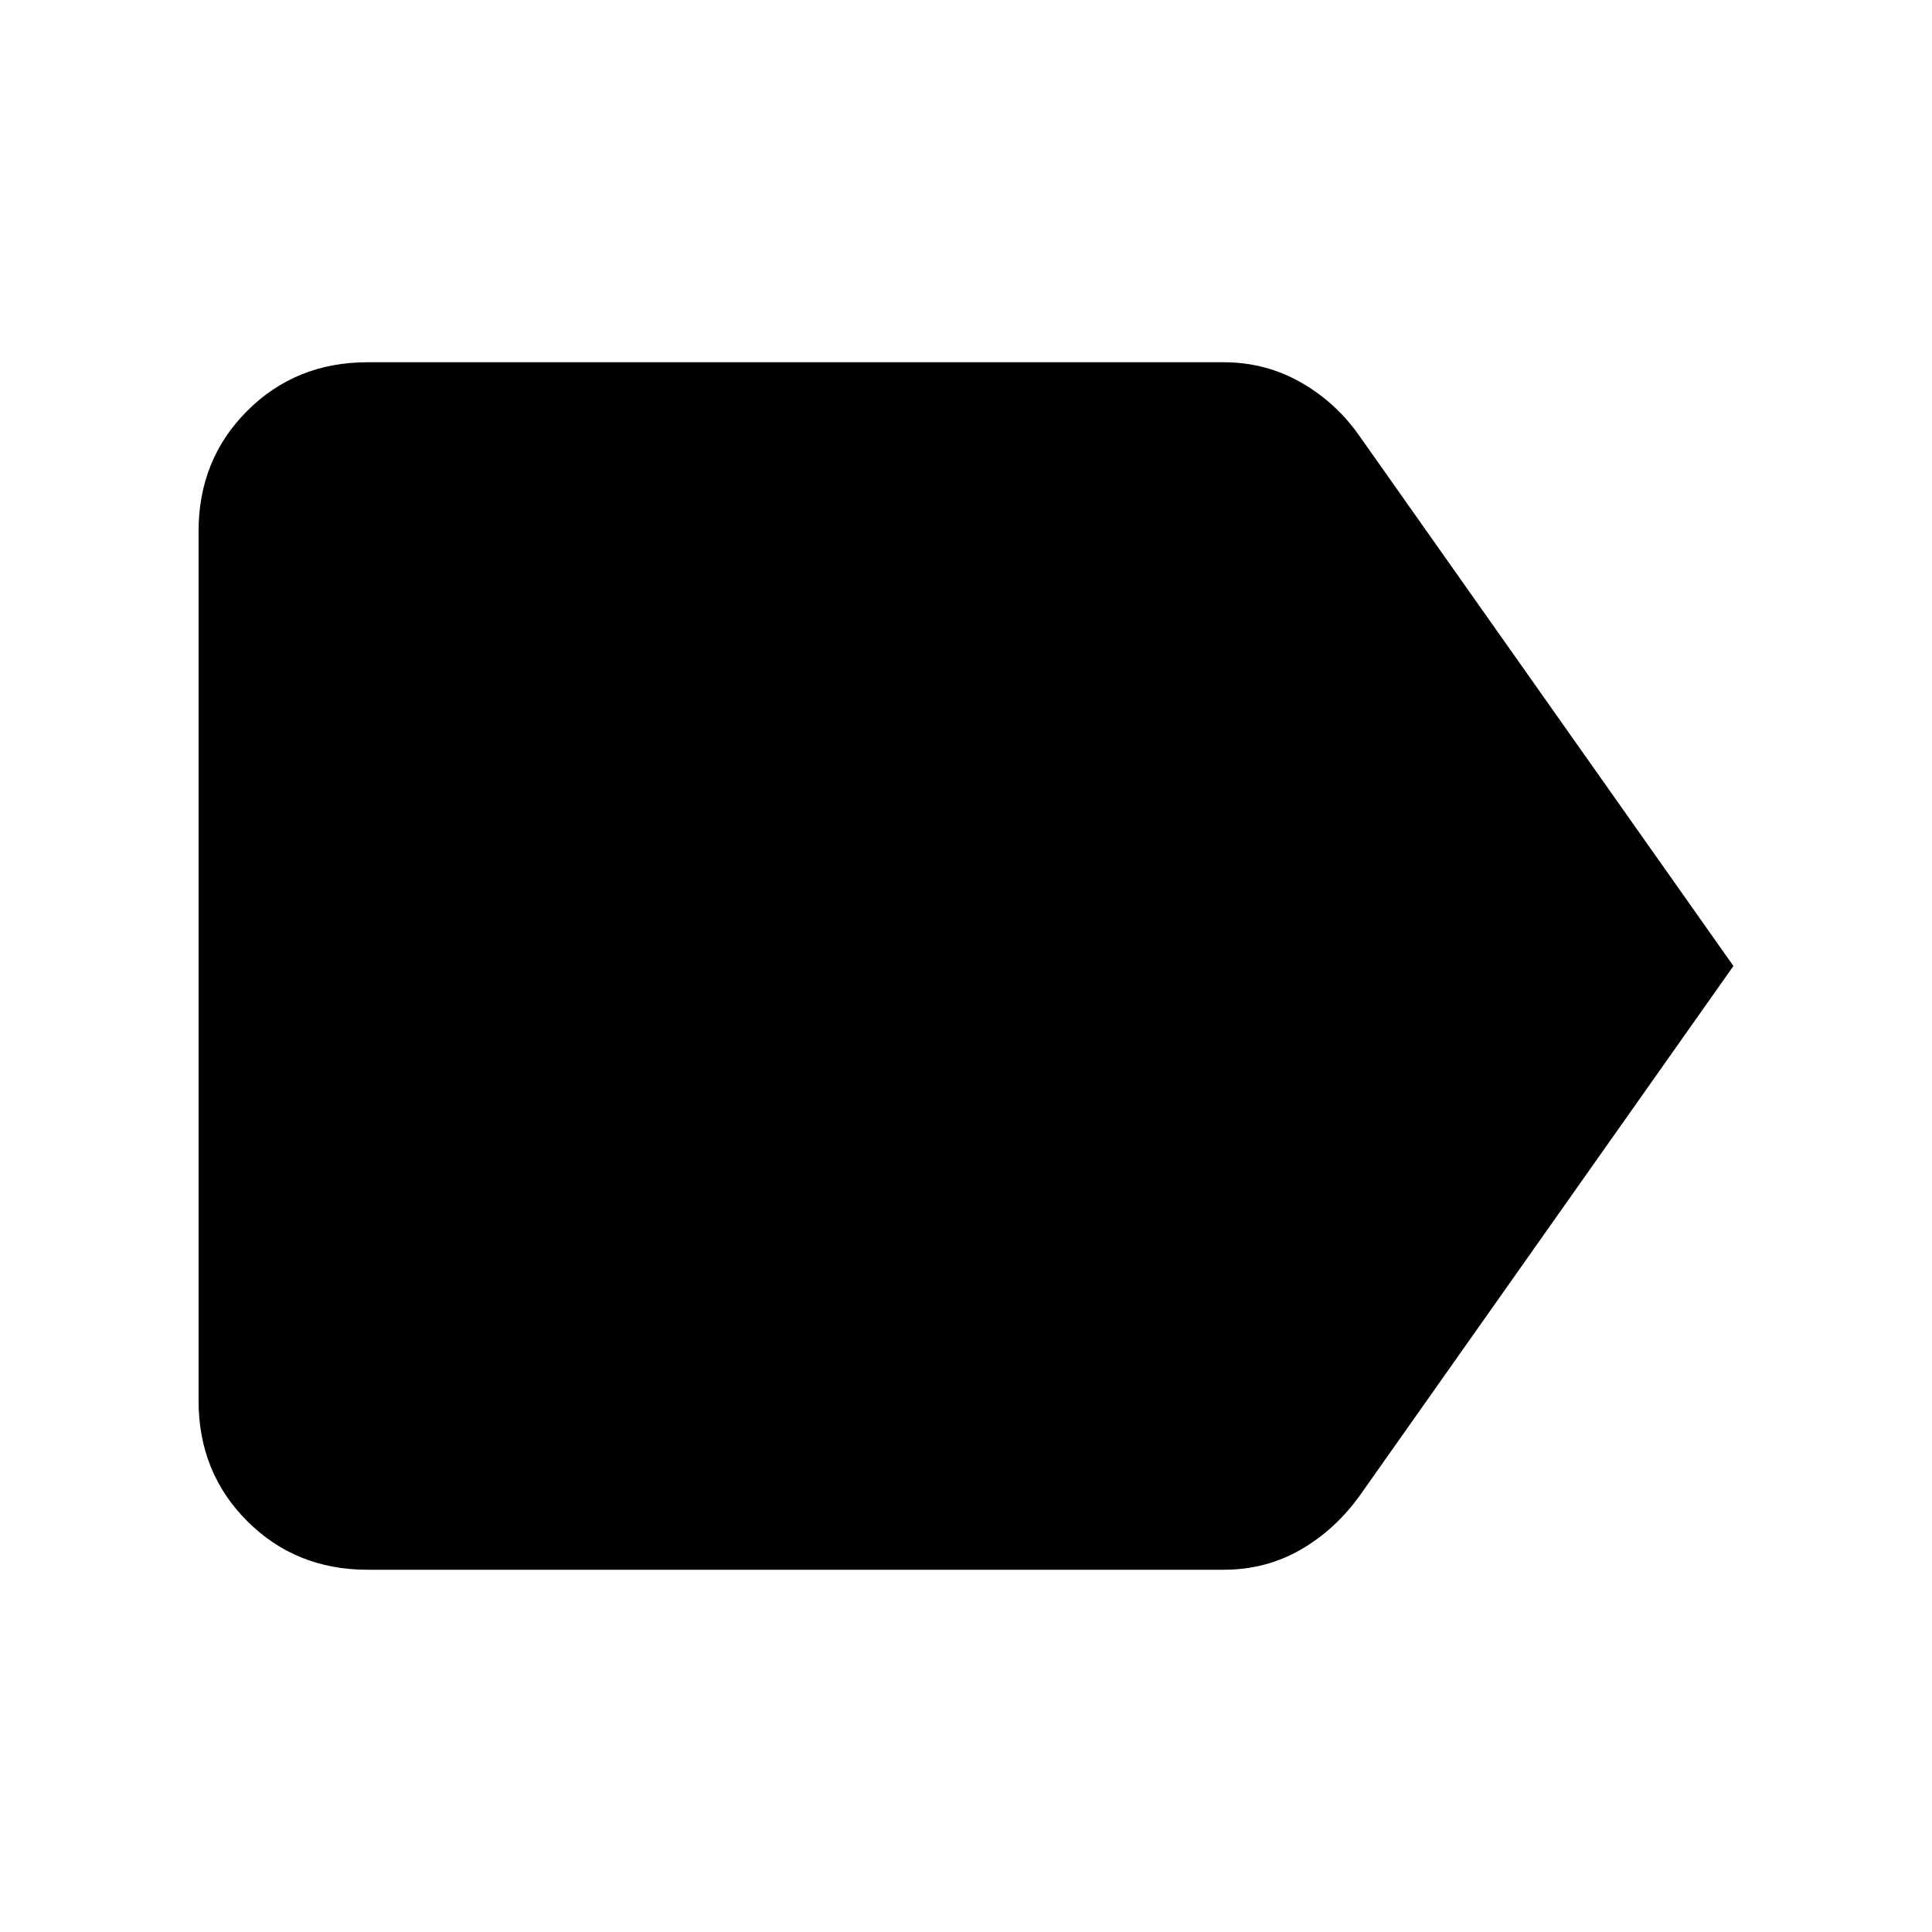 <svg xmlns="http://www.w3.org/2000/svg" height="40" viewBox="0 -960 960 960" width="40"><path d="M861.33-480 676-217.33Q663.67-200 646.33-190 629-180 608-180H182.67q-35.67 0-59.84-24.17Q98.67-228.33 98.67-264v-432q0-35.67 24.16-59.83Q147-780 182.67-780H608q21 0 38.67 10.17 17.66 10.16 29.33 27.16L861.33-480Z"/></svg>